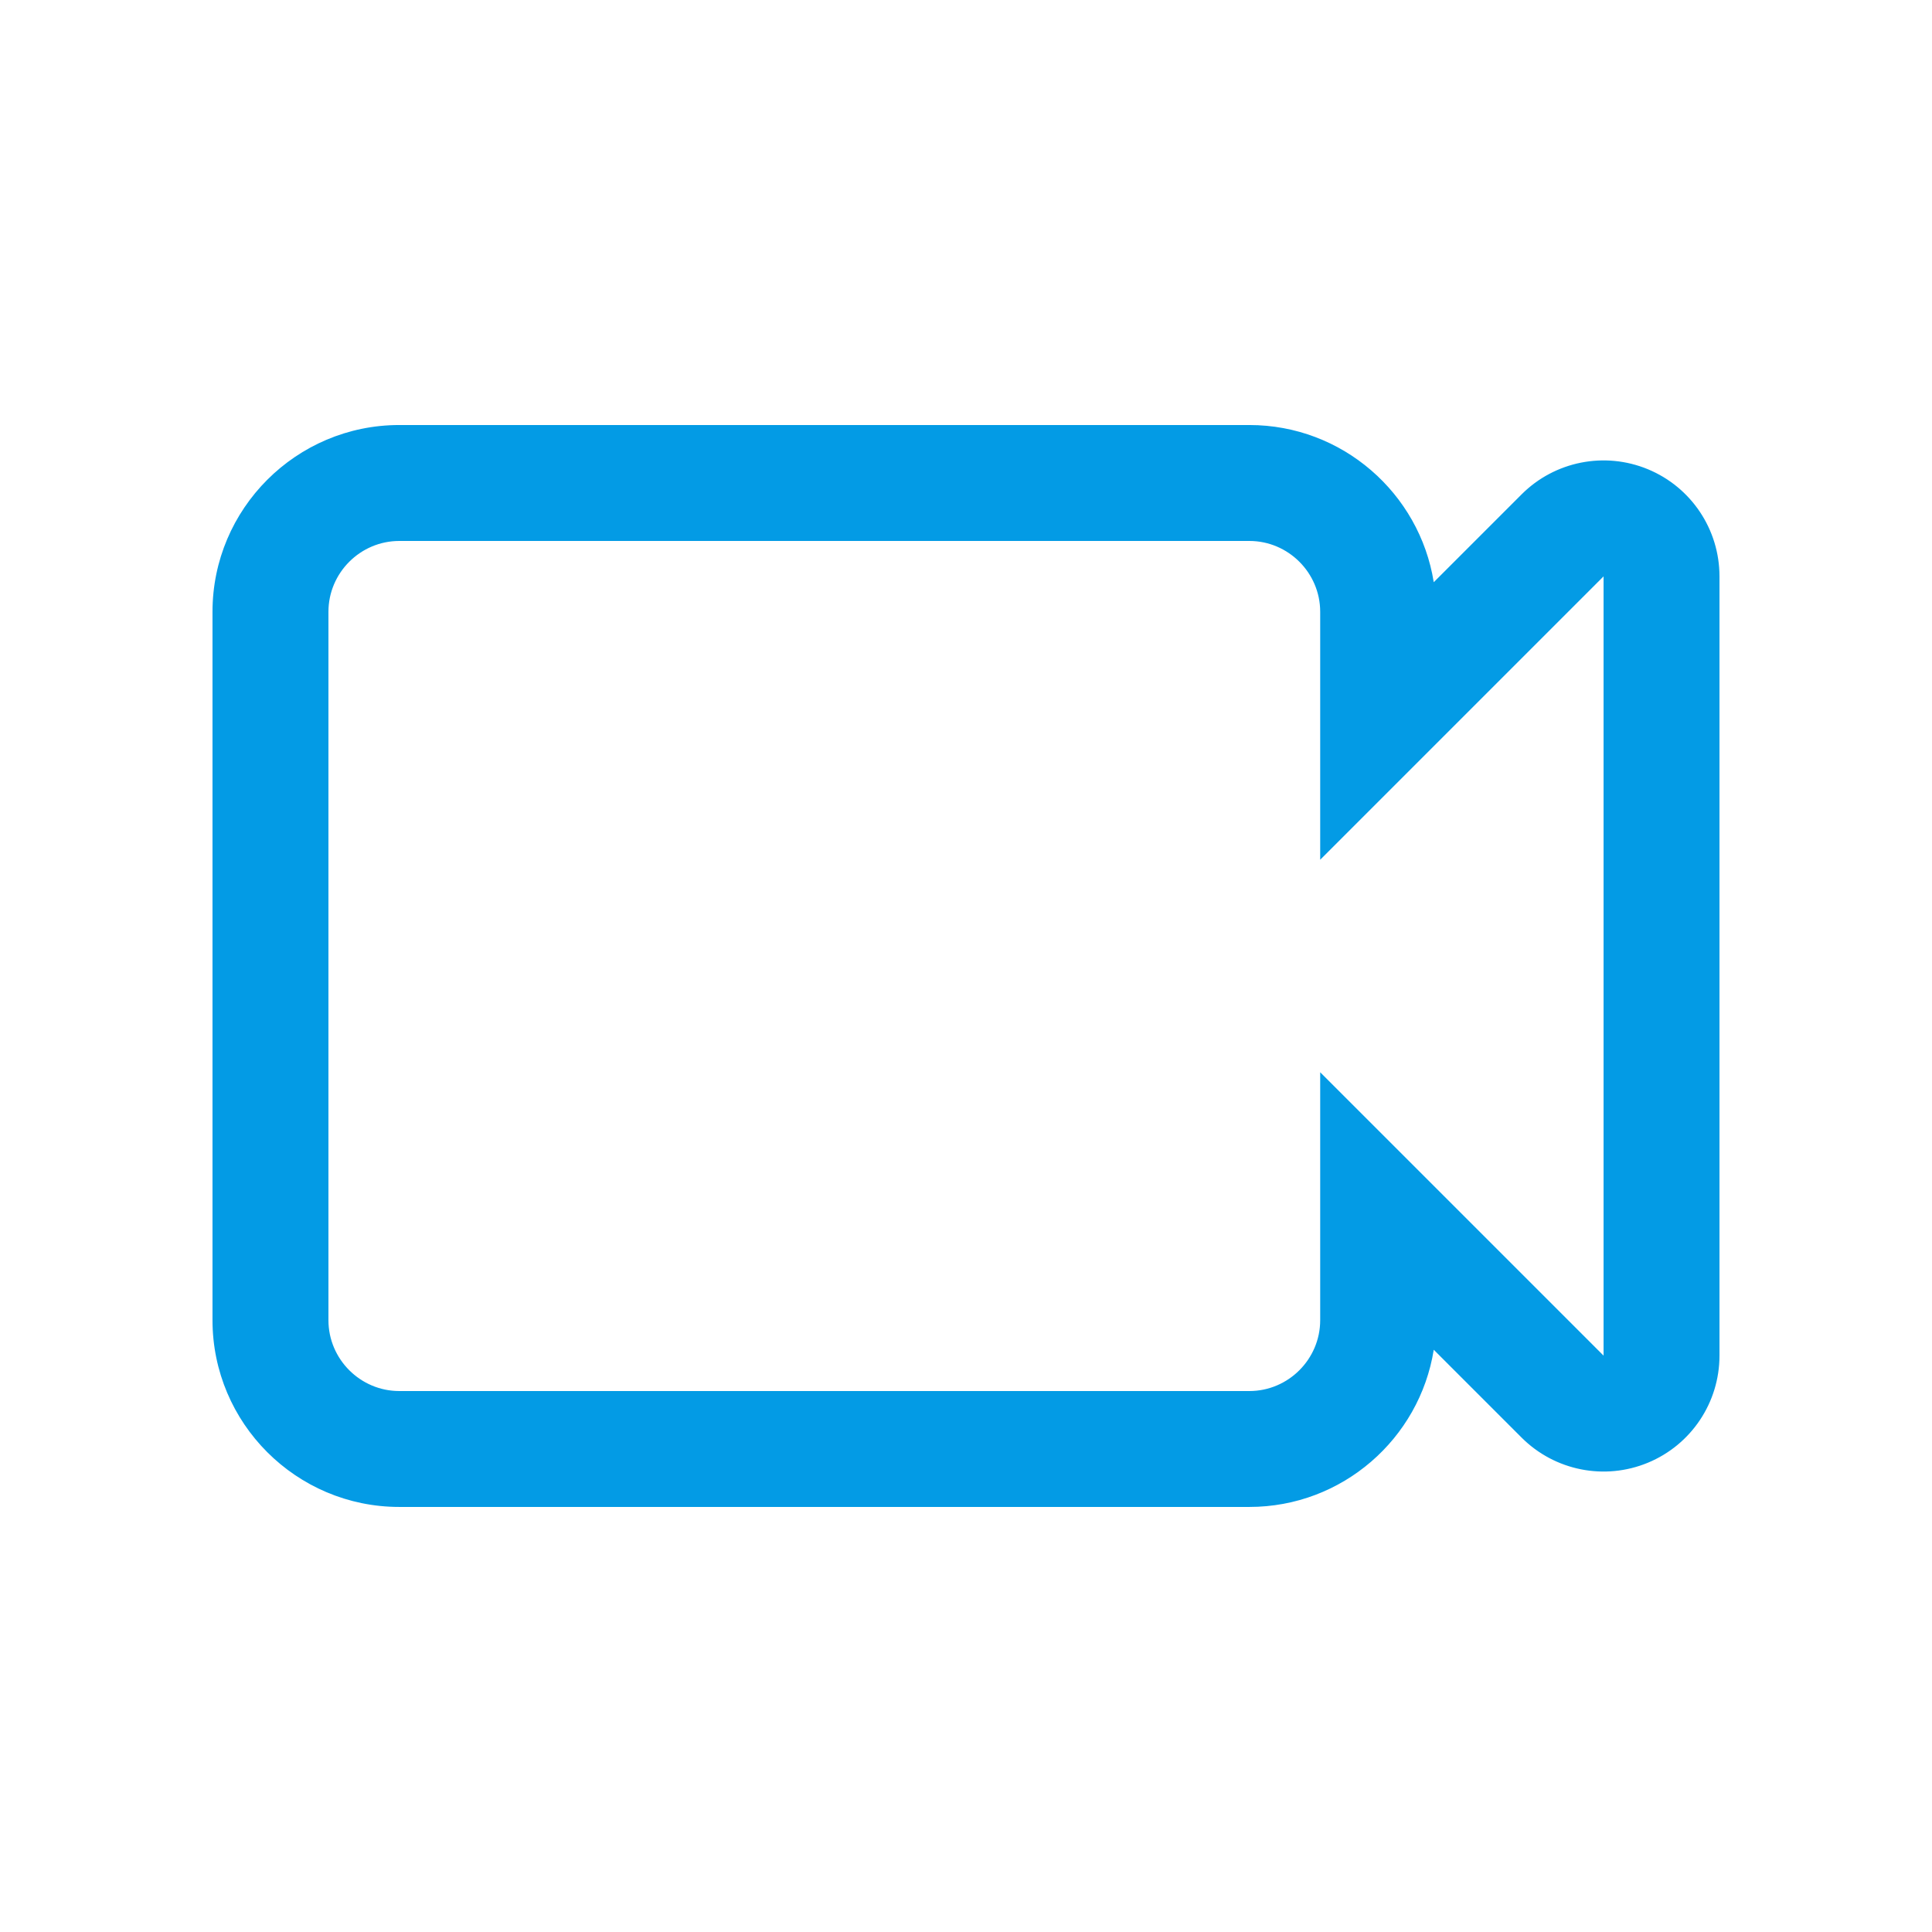 <svg version="1.1" xmlns="http://www.w3.org/2000/svg" xmlns:xlink="http://www.w3.org/1999/xlink" viewBox="0,0,1024,1024">
	<!-- Color names: teamapps-color-1 -->
	<desc>videocam icon - Licensed under Apache License v2.0 (http://www.apache.org/licenses/LICENSE-2.0) - Created with Iconfu.com - Derivative work of Material icons (Copyright Google Inc.)</desc>
	<g fill="none" fill-rule="nonzero" style="mix-blend-mode: normal">
		<g color="#039be5" class="teamapps-color-1">
			<path d="M911.36,305.49v413.02c0,24.85 -14.97,47.25 -37.93,56.76c-22.96,9.51 -49.38,4.25 -66.96,-13.32l-46.55,-46.55c-7.53,47.15 -48.47,83.31 -97.74,83.31h-450.56c-54.59,0 -98.99,-44.4 -98.99,-98.99v-375.46c0,-54.59 44.4,-98.99 98.99,-98.99h450.56c49.27,0 90.21,36.16 97.74,83.31l46.55,-46.55c17.57,-17.57 44,-22.83 66.96,-13.32c22.96,9.51 37.93,31.91 37.93,56.76zM699.73,455.68v-131.41c0,-20.65 -16.89,-37.55 -37.54,-37.55h-450.56c-20.65,0 -37.55,16.9 -37.55,37.55v375.46c0,20.65 16.9,37.55 37.55,37.55h450.56c20.65,0 37.54,-16.9 37.54,-37.55v-131.41l150.19,150.19v-413.02z" fill="currentColor"/>
		</g>
	</g>
</svg>